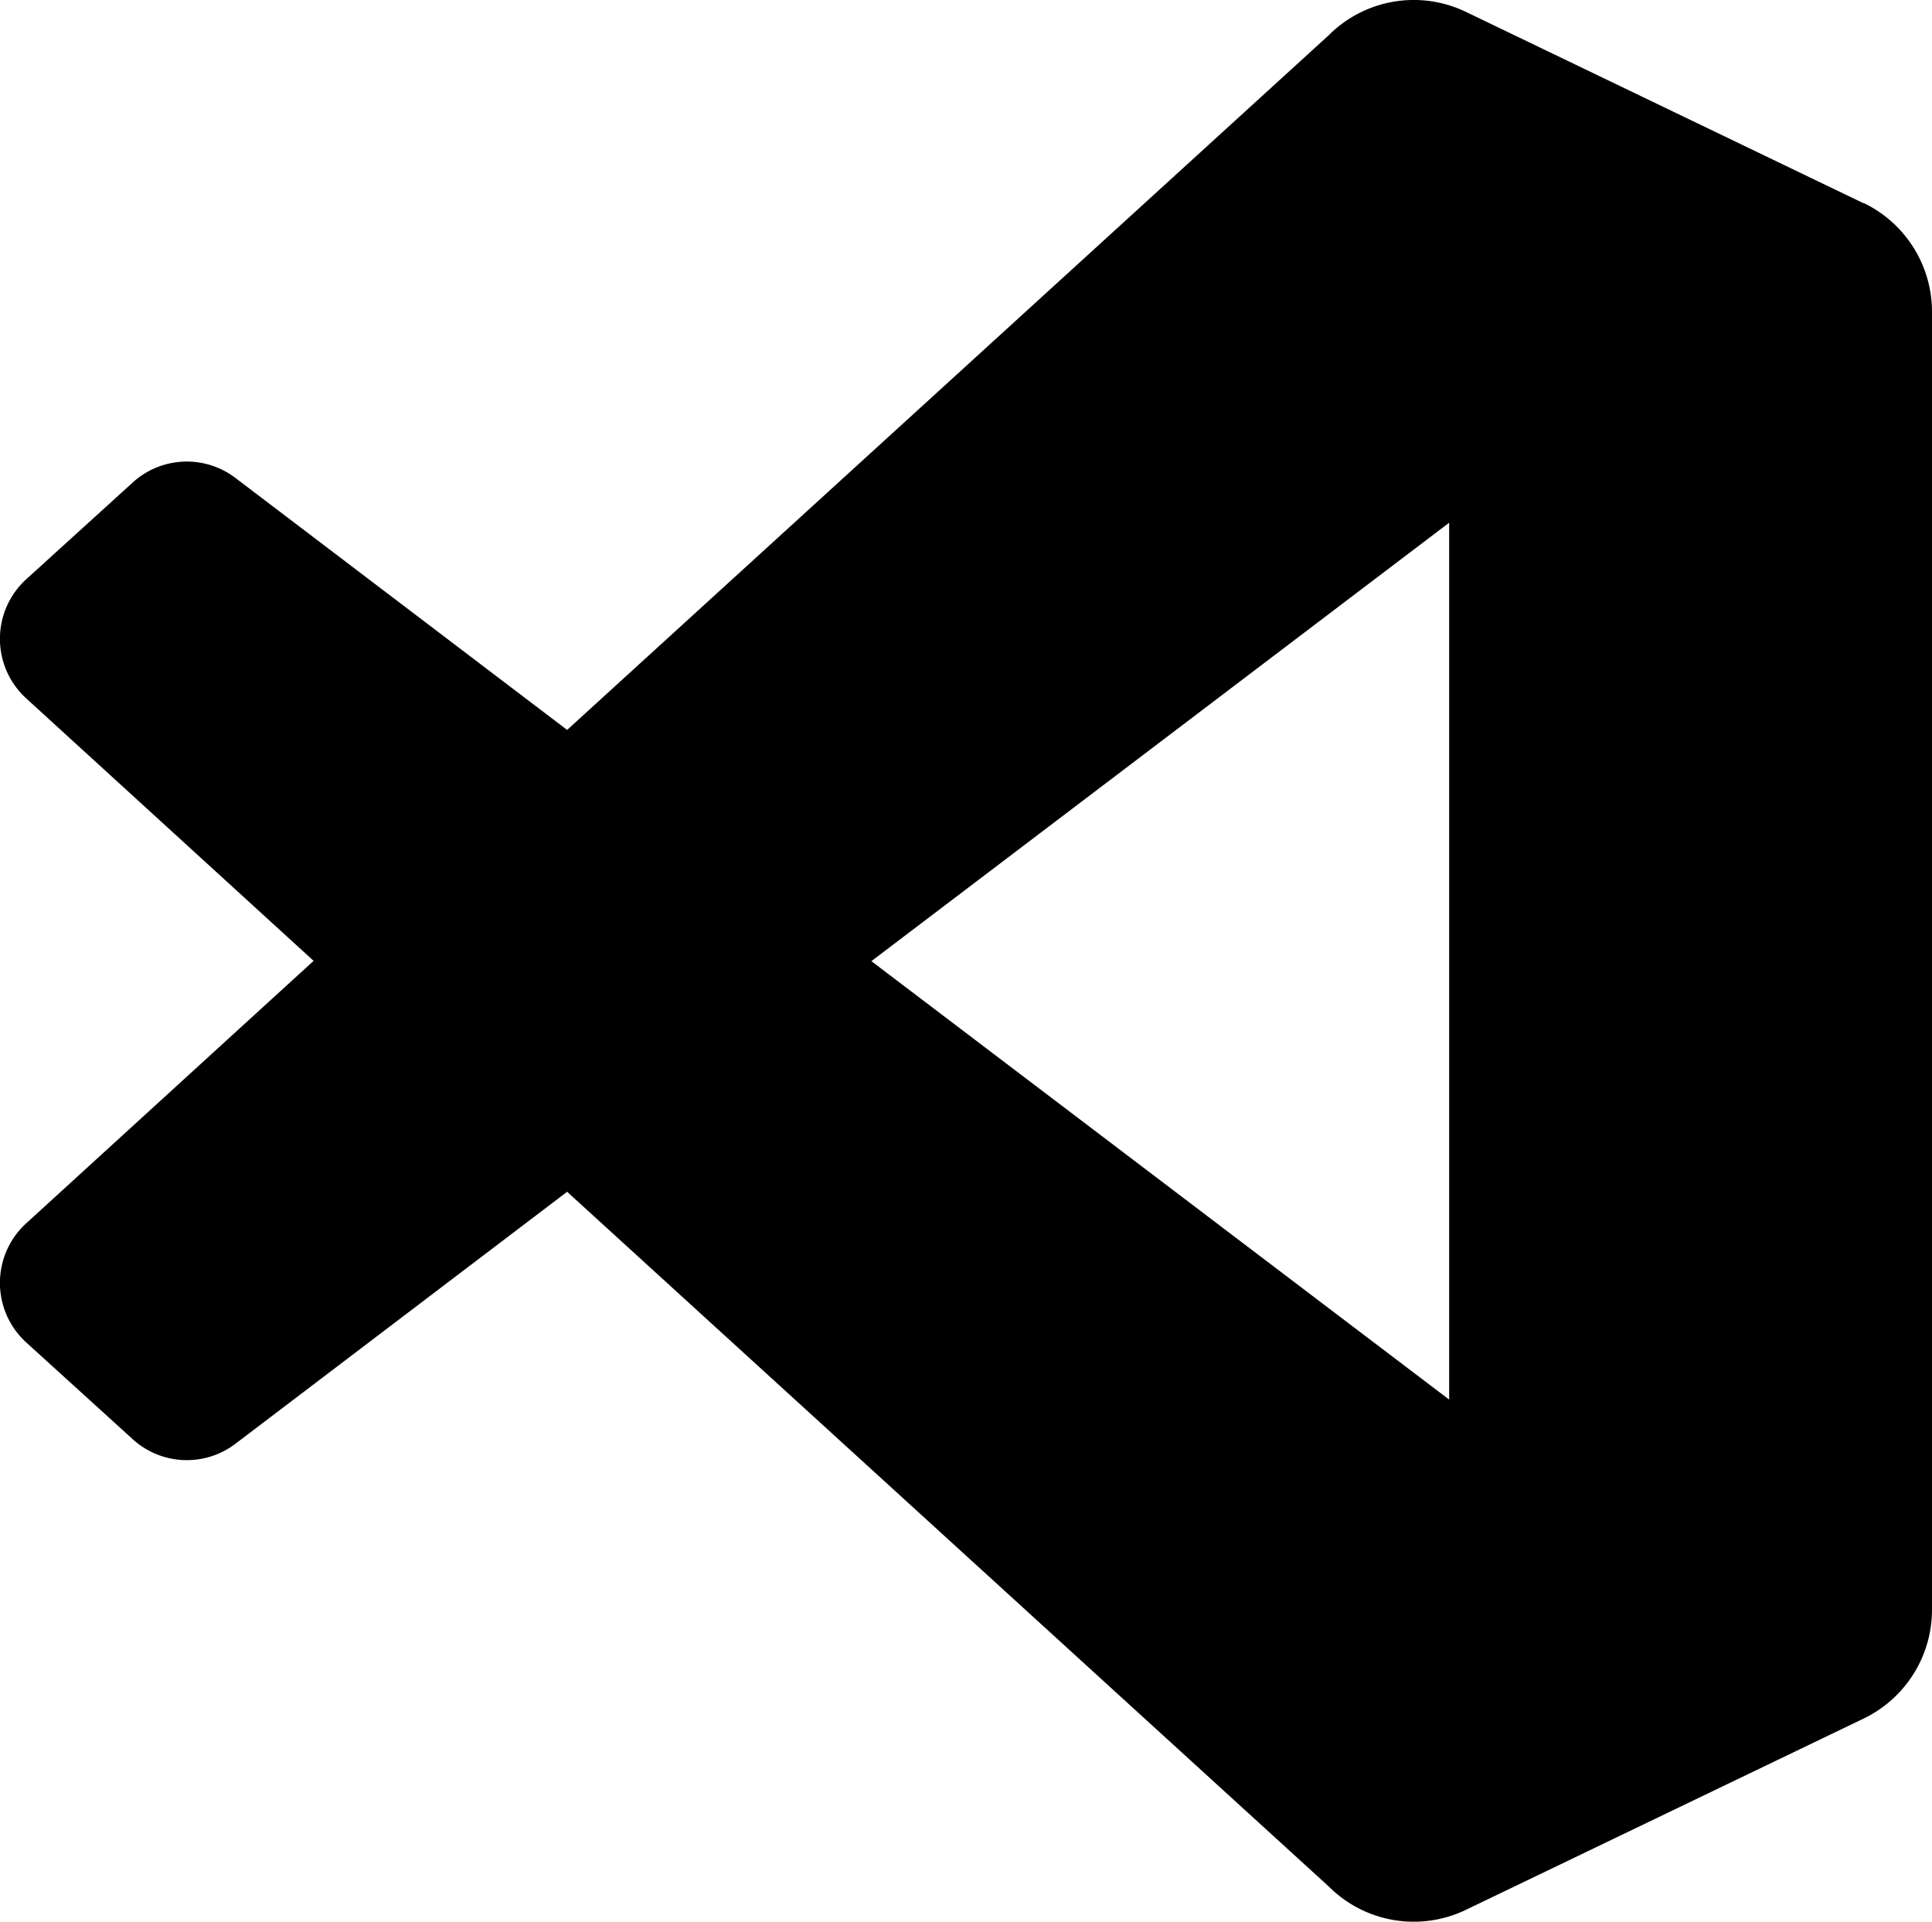 <?xml version="1.0" encoding="UTF-8" standalone="no"?>
<!-- Created with Inkscape (http://www.inkscape.org/) -->

<svg
   width="6.35mm"
   height="6.317mm"
   viewBox="0 0 6.35 6.317"
   version="1.1"
   id="svg1"
   xmlns:inkscape="http://www.inkscape.org/namespaces/inkscape"
   xmlns:sodipodi="http://sodipodi.sourceforge.net/DTD/sodipodi-0.dtd"
   xmlns="http://www.w3.org/2000/svg"
   xmlns:svg="http://www.w3.org/2000/svg">
  <sodipodi:namedview
     id="namedview1"
     pagecolor="#ffffff"
     bordercolor="#000000"
     borderopacity="0.25"
     inkscape:showpageshadow="2"
     inkscape:pageopacity="0.0"
     inkscape:pagecheckerboard="0"
     inkscape:deskcolor="#d1d1d1"
     inkscape:document-units="mm"
     showgrid="false" />
  <defs
     id="defs1" />
  <g
     inkscape:label="Слой 1"
     inkscape:groupmode="layer"
     id="layer1"
     transform="translate(-68.913,-126.868)">
    <title
       id="title1">Rust</title>
    <title
       id="title1-6">Visual Studio Code</title>
    <path
       d="m 75.038,127.536 -1.307,-0.629 a 0.395,0.395 0 0 0 -0.451,0.077 l -2.503,2.283 -1.09,-0.828 a 0.264,0.264 0 0 0 -0.338,0.015 l -0.35,0.318 a 0.265,0.265 0 0 0 -2.65e-4,0.391 l 0.945,0.863 -0.945,0.863 a 0.265,0.265 0 0 0 2.65e-4,0.391 l 0.35,0.318 a 0.264,0.264 0 0 0 0.338,0.015 l 1.09,-0.828 2.503,2.283 a 0.395,0.395 0 0 0 0.451,0.077 l 1.308,-0.629 a 0.397,0.397 0 0 0 0.224,-0.358 v -4.265 a 0.397,0.397 0 0 0 -0.225,-0.358 z m -1.362,3.932 -1.899,-1.441 1.899,-1.441 z"
       id="path1-2"
       style="stroke-width:0.265" />
  </g>
</svg>
